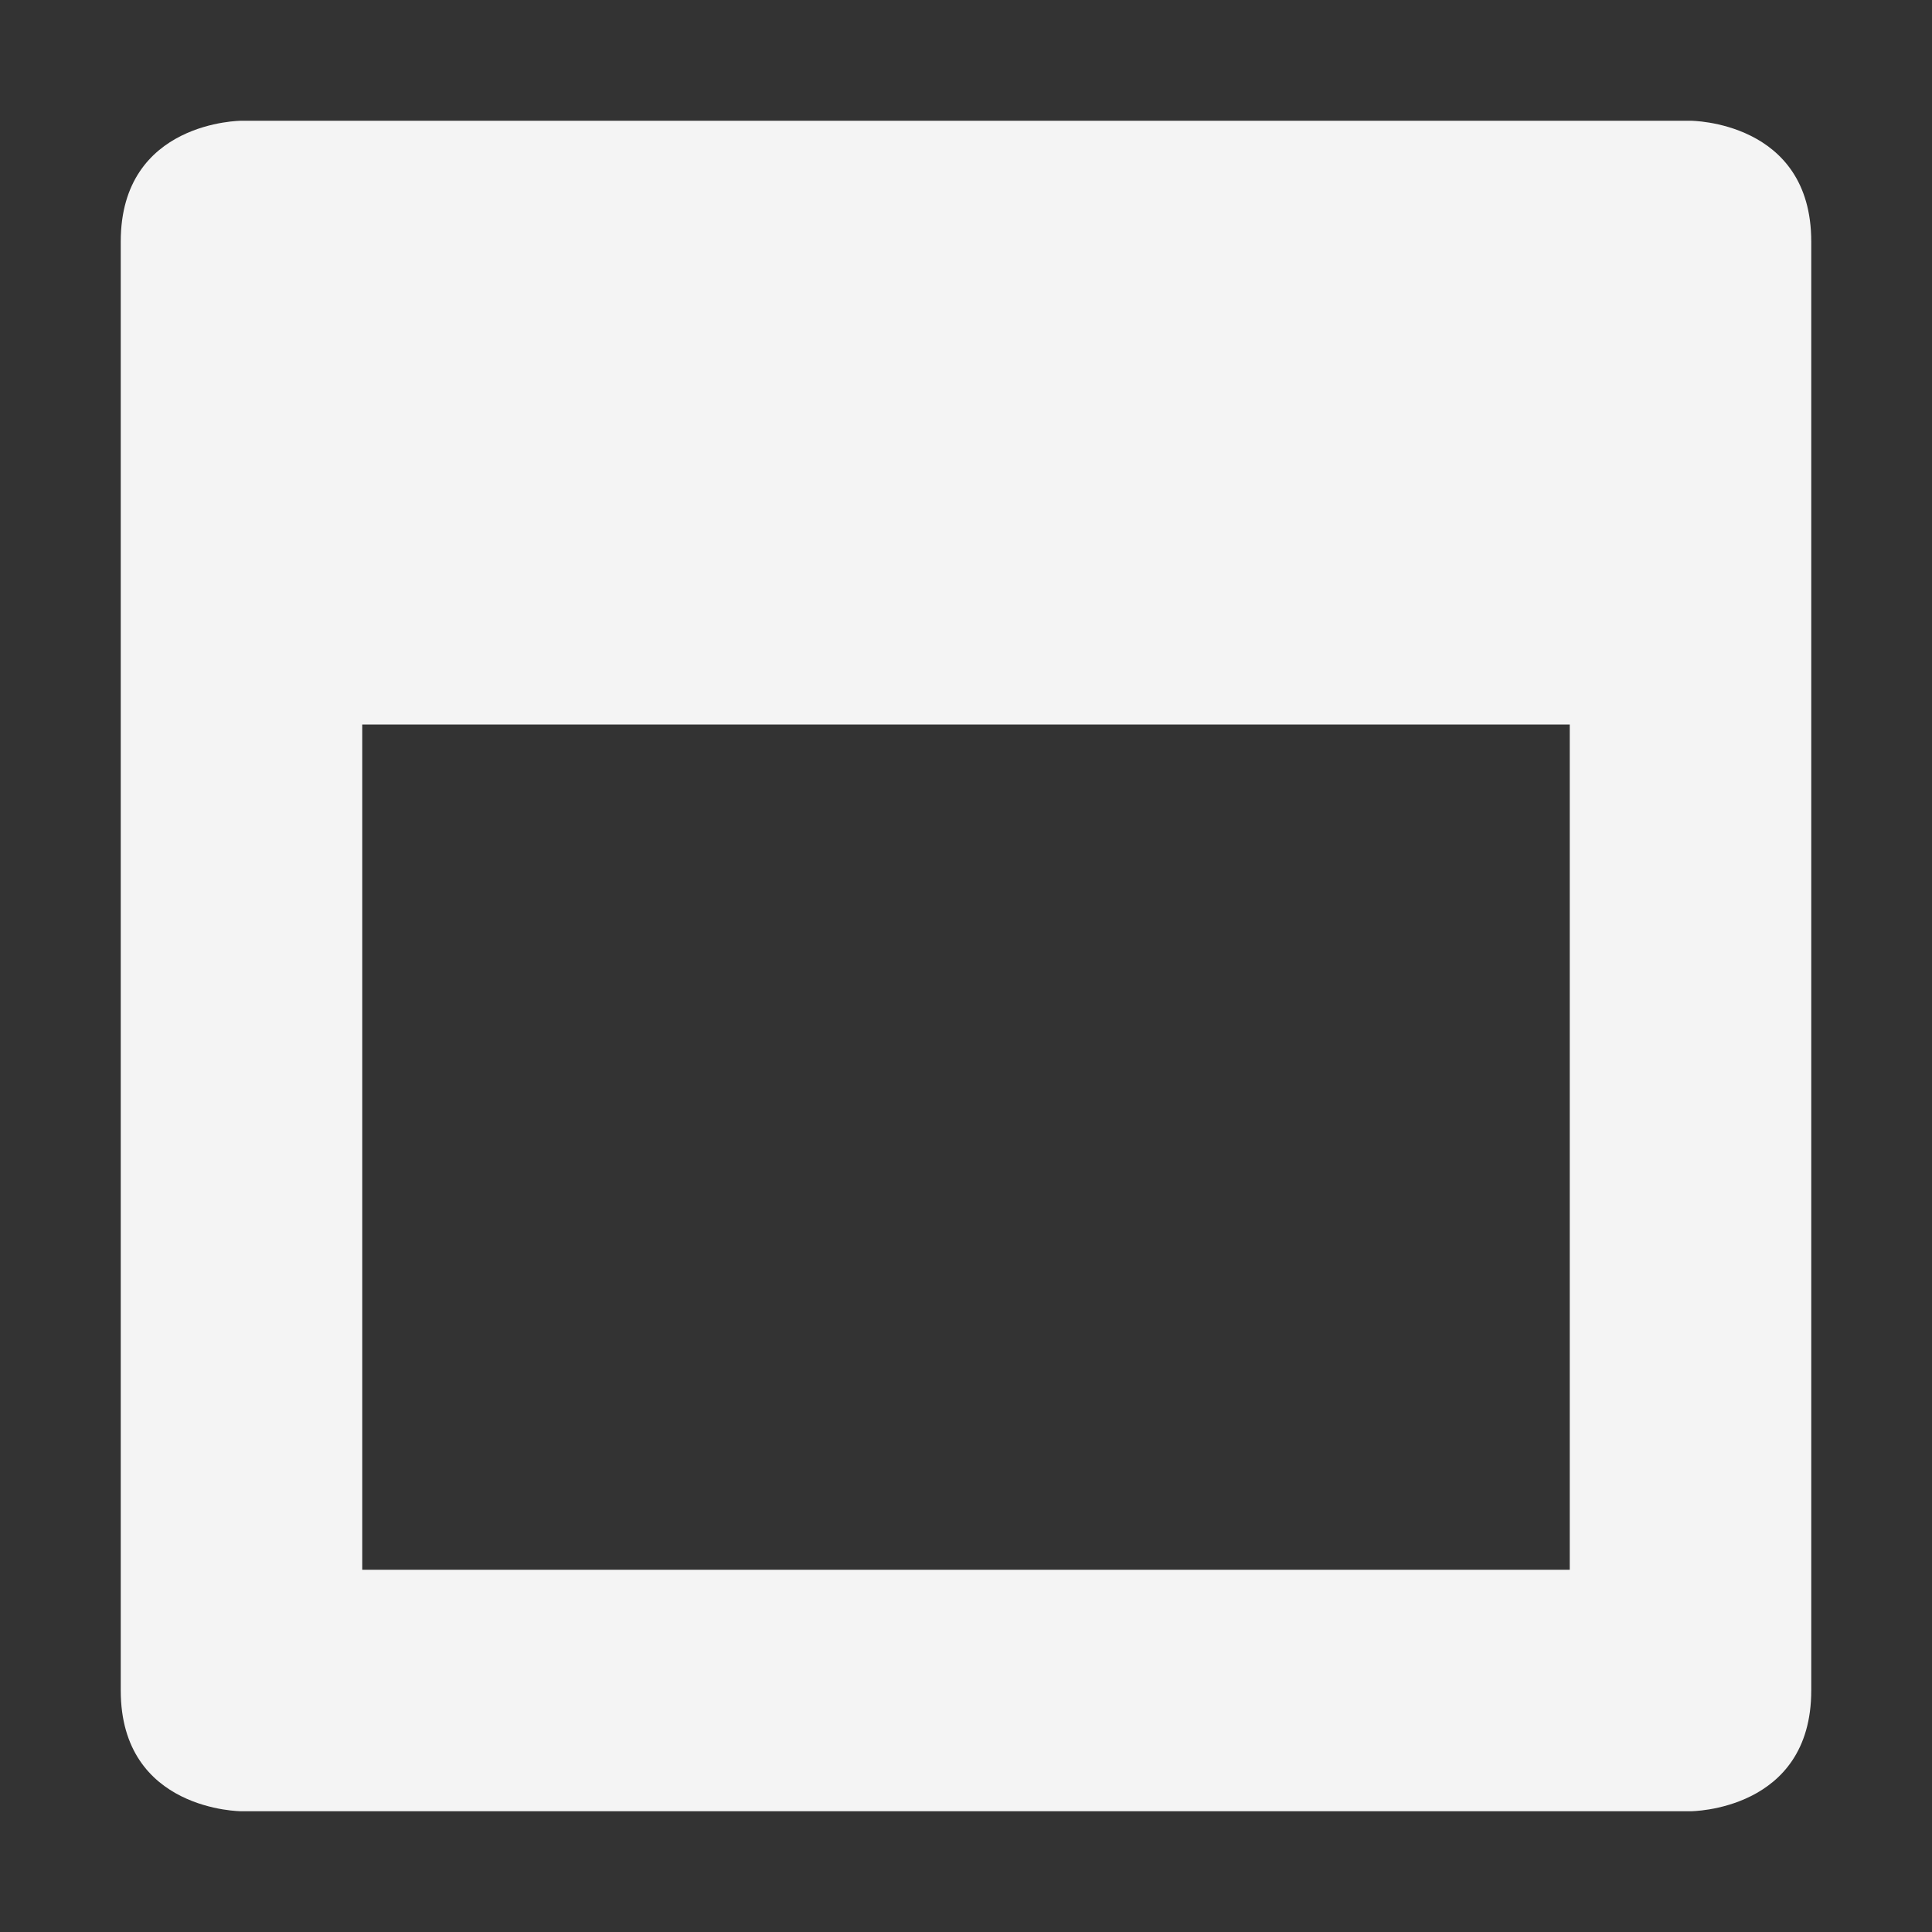 <svg xmlns="http://www.w3.org/2000/svg" width="16" height="16">
    <rect width="100%" height="100%" fill="#333333" stroke="none"/>
    <defs>
        <style id="current-color-scheme" type="text/css">
            .ColorScheme-Highlight{color:#4285f4}.ColorScheme-NeutralText{color:#ff9800}.ColorScheme-PositiveText{color:#4caf50}.ColorScheme-NegativeText{color:#f44336}
        </style>
    </defs>
    <path d="M2 1S1 1 1 2v12c0 1 1 1 1 1h12s1 0 1-1V2c0-1-1-1-1-1Zm1 5h10v7H3Z" style="fill:#f4f4f4;color:#dfdfdf"/>
</svg>
